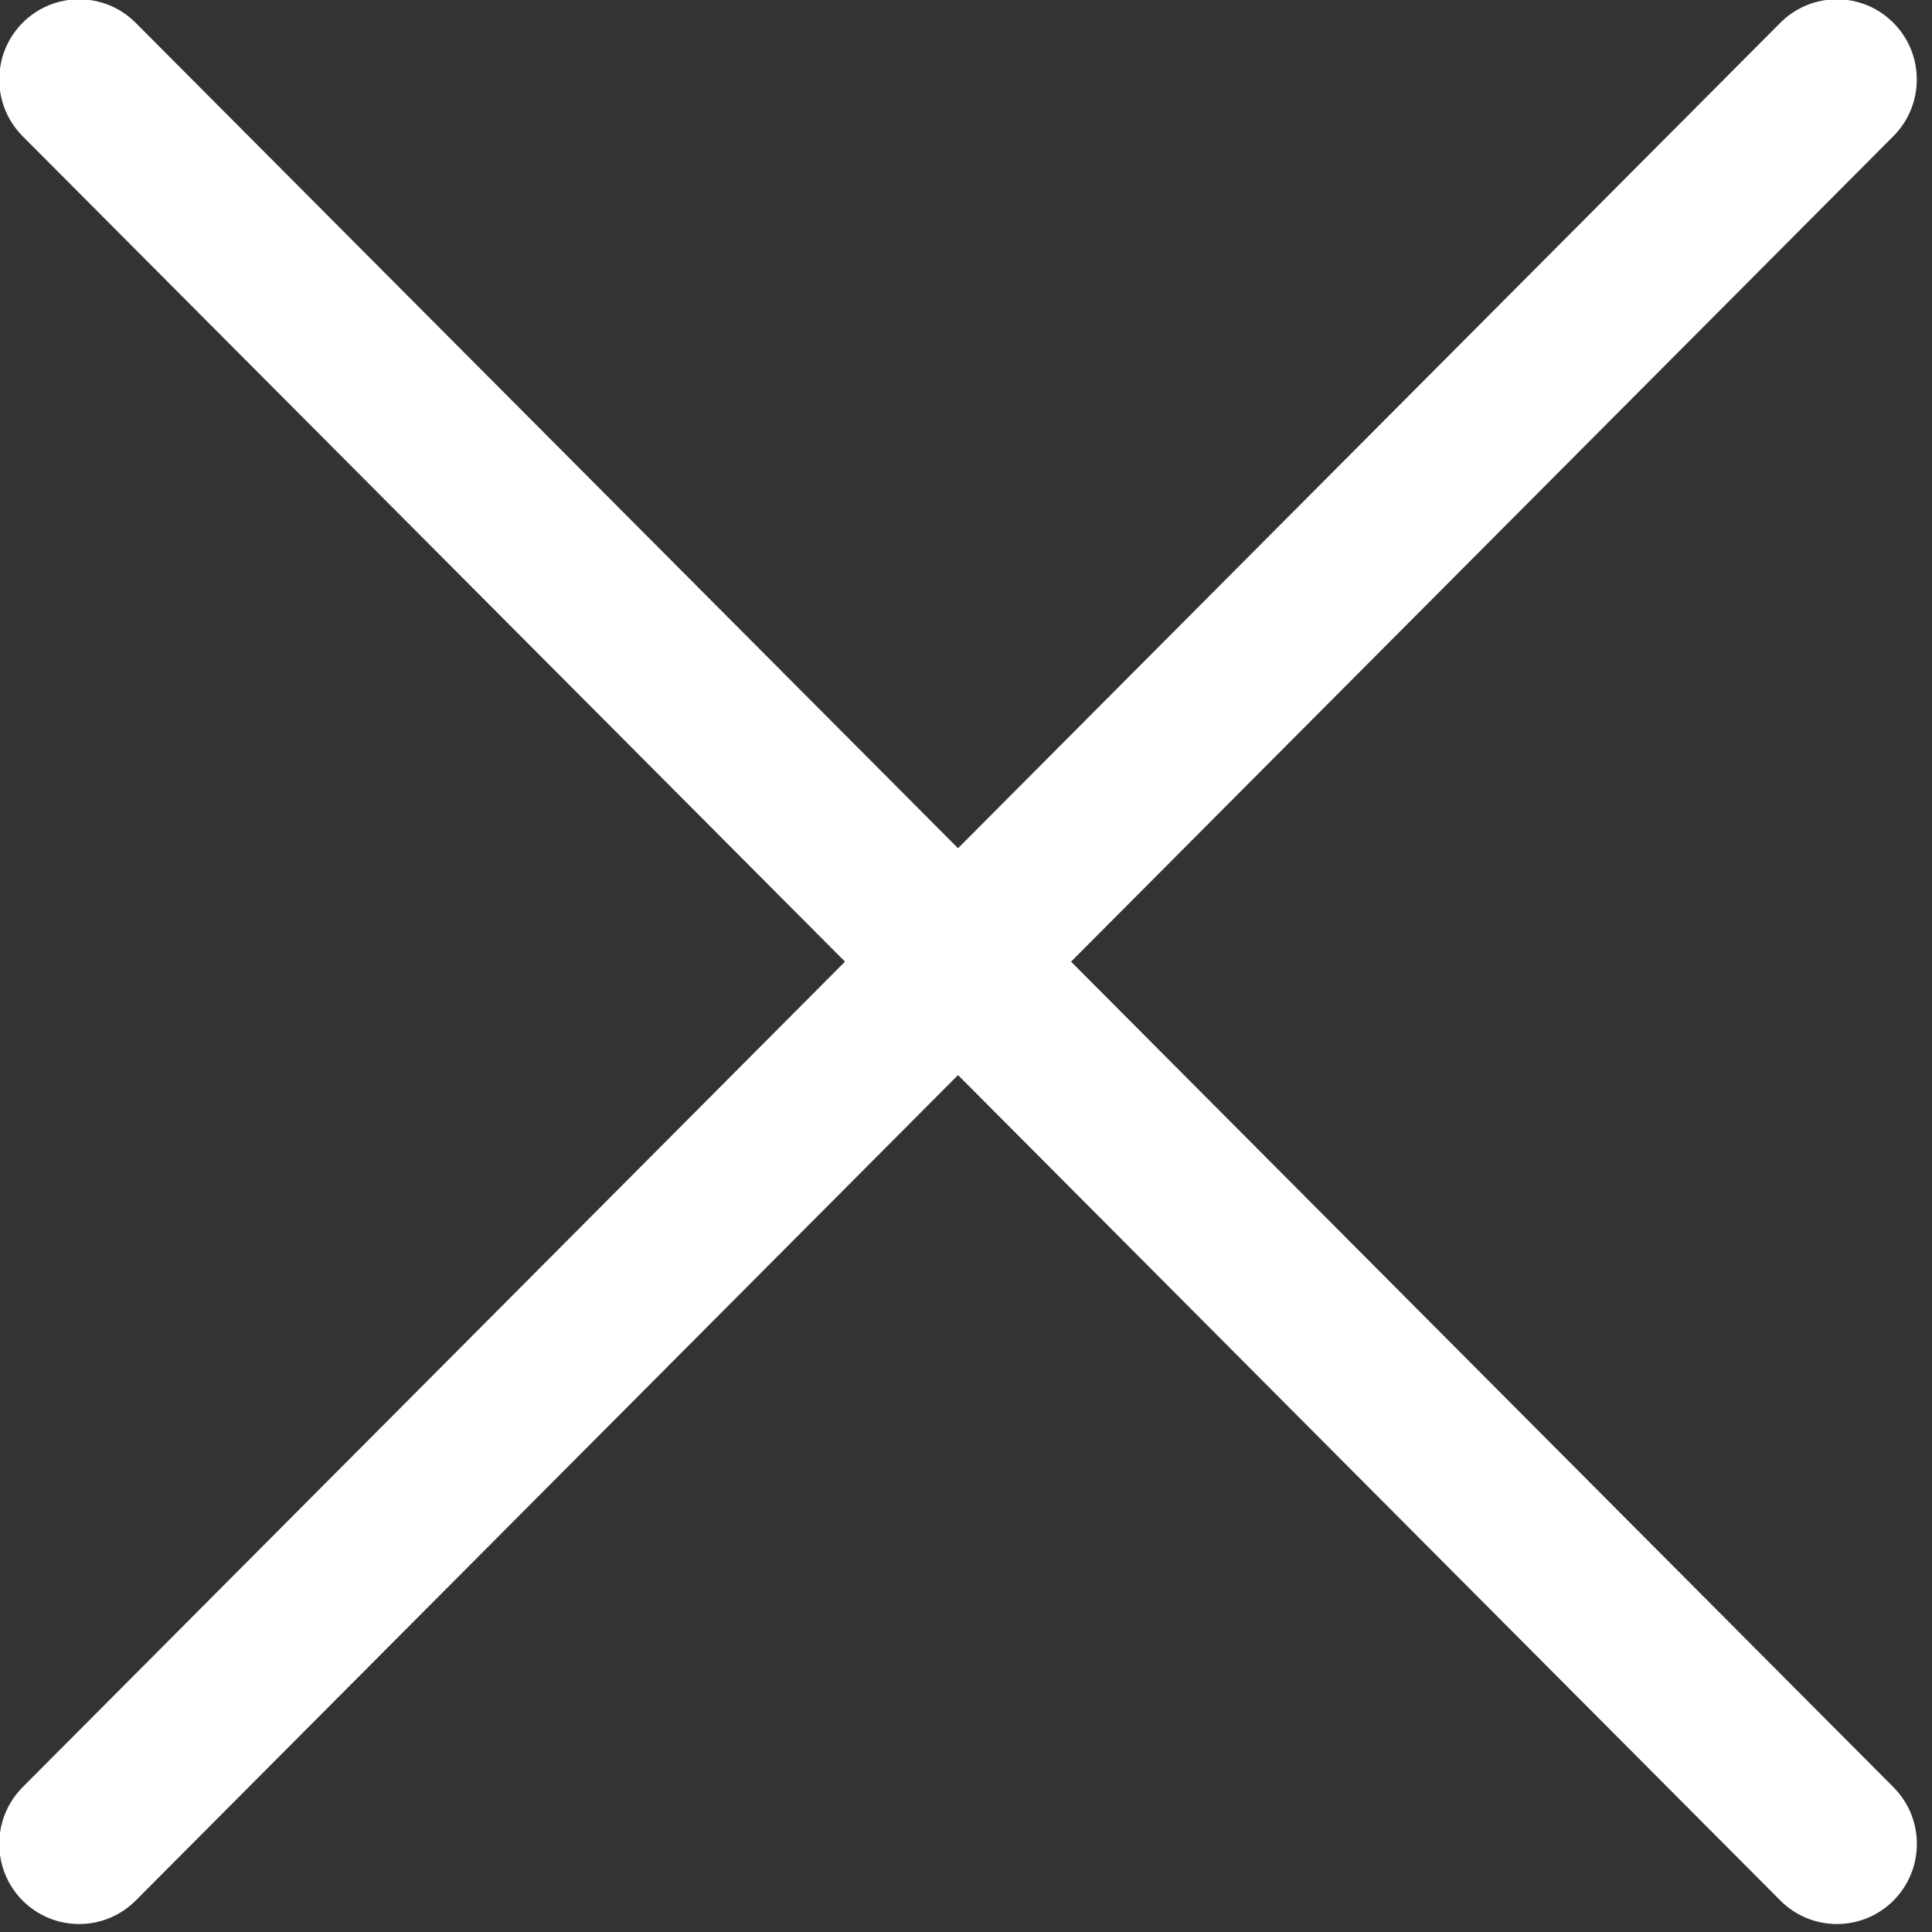 <svg xmlns="http://www.w3.org/2000/svg" xmlns:xlink="http://www.w3.org/1999/xlink" preserveAspectRatio="xMidYMid" width="24" height="24" viewBox="0 0 24 24">
  <rect x="0" y="0" width="24" height="24" fill="#333333" stroke="none"/>
  <defs>
    <style>

      .cls-2 {
        fill: #ffffff;
      }
    </style>
  </defs>
  <path d="M13.305,11.946 C13.305,11.946 23.521,22.201 23.521,22.201 C23.909,22.590 23.909,23.221 23.521,23.610 C23.327,23.804 23.073,23.901 22.819,23.901 C22.565,23.901 22.311,23.804 22.117,23.610 C22.117,23.610 11.901,13.355 11.901,13.355 C11.901,13.355 1.685,23.610 1.685,23.610 C1.491,23.804 1.237,23.901 0.983,23.901 C0.729,23.901 0.475,23.804 0.281,23.610 C-0.106,23.221 -0.106,22.590 0.281,22.201 C0.281,22.201 10.497,11.946 10.497,11.946 C10.497,11.946 0.281,1.692 0.281,1.692 C-0.106,1.303 -0.106,0.672 0.281,0.283 C0.669,-0.106 1.297,-0.106 1.685,0.283 C1.685,0.283 11.901,10.537 11.901,10.537 C11.901,10.537 22.116,0.283 22.116,0.283 C22.504,-0.106 23.132,-0.106 23.520,0.283 C23.908,0.672 23.908,1.303 23.520,1.692 C23.520,1.692 13.305,11.946 13.305,11.946 Z" id="path-1" class="cls-2" fill-rule="evenodd"/>
</svg>
